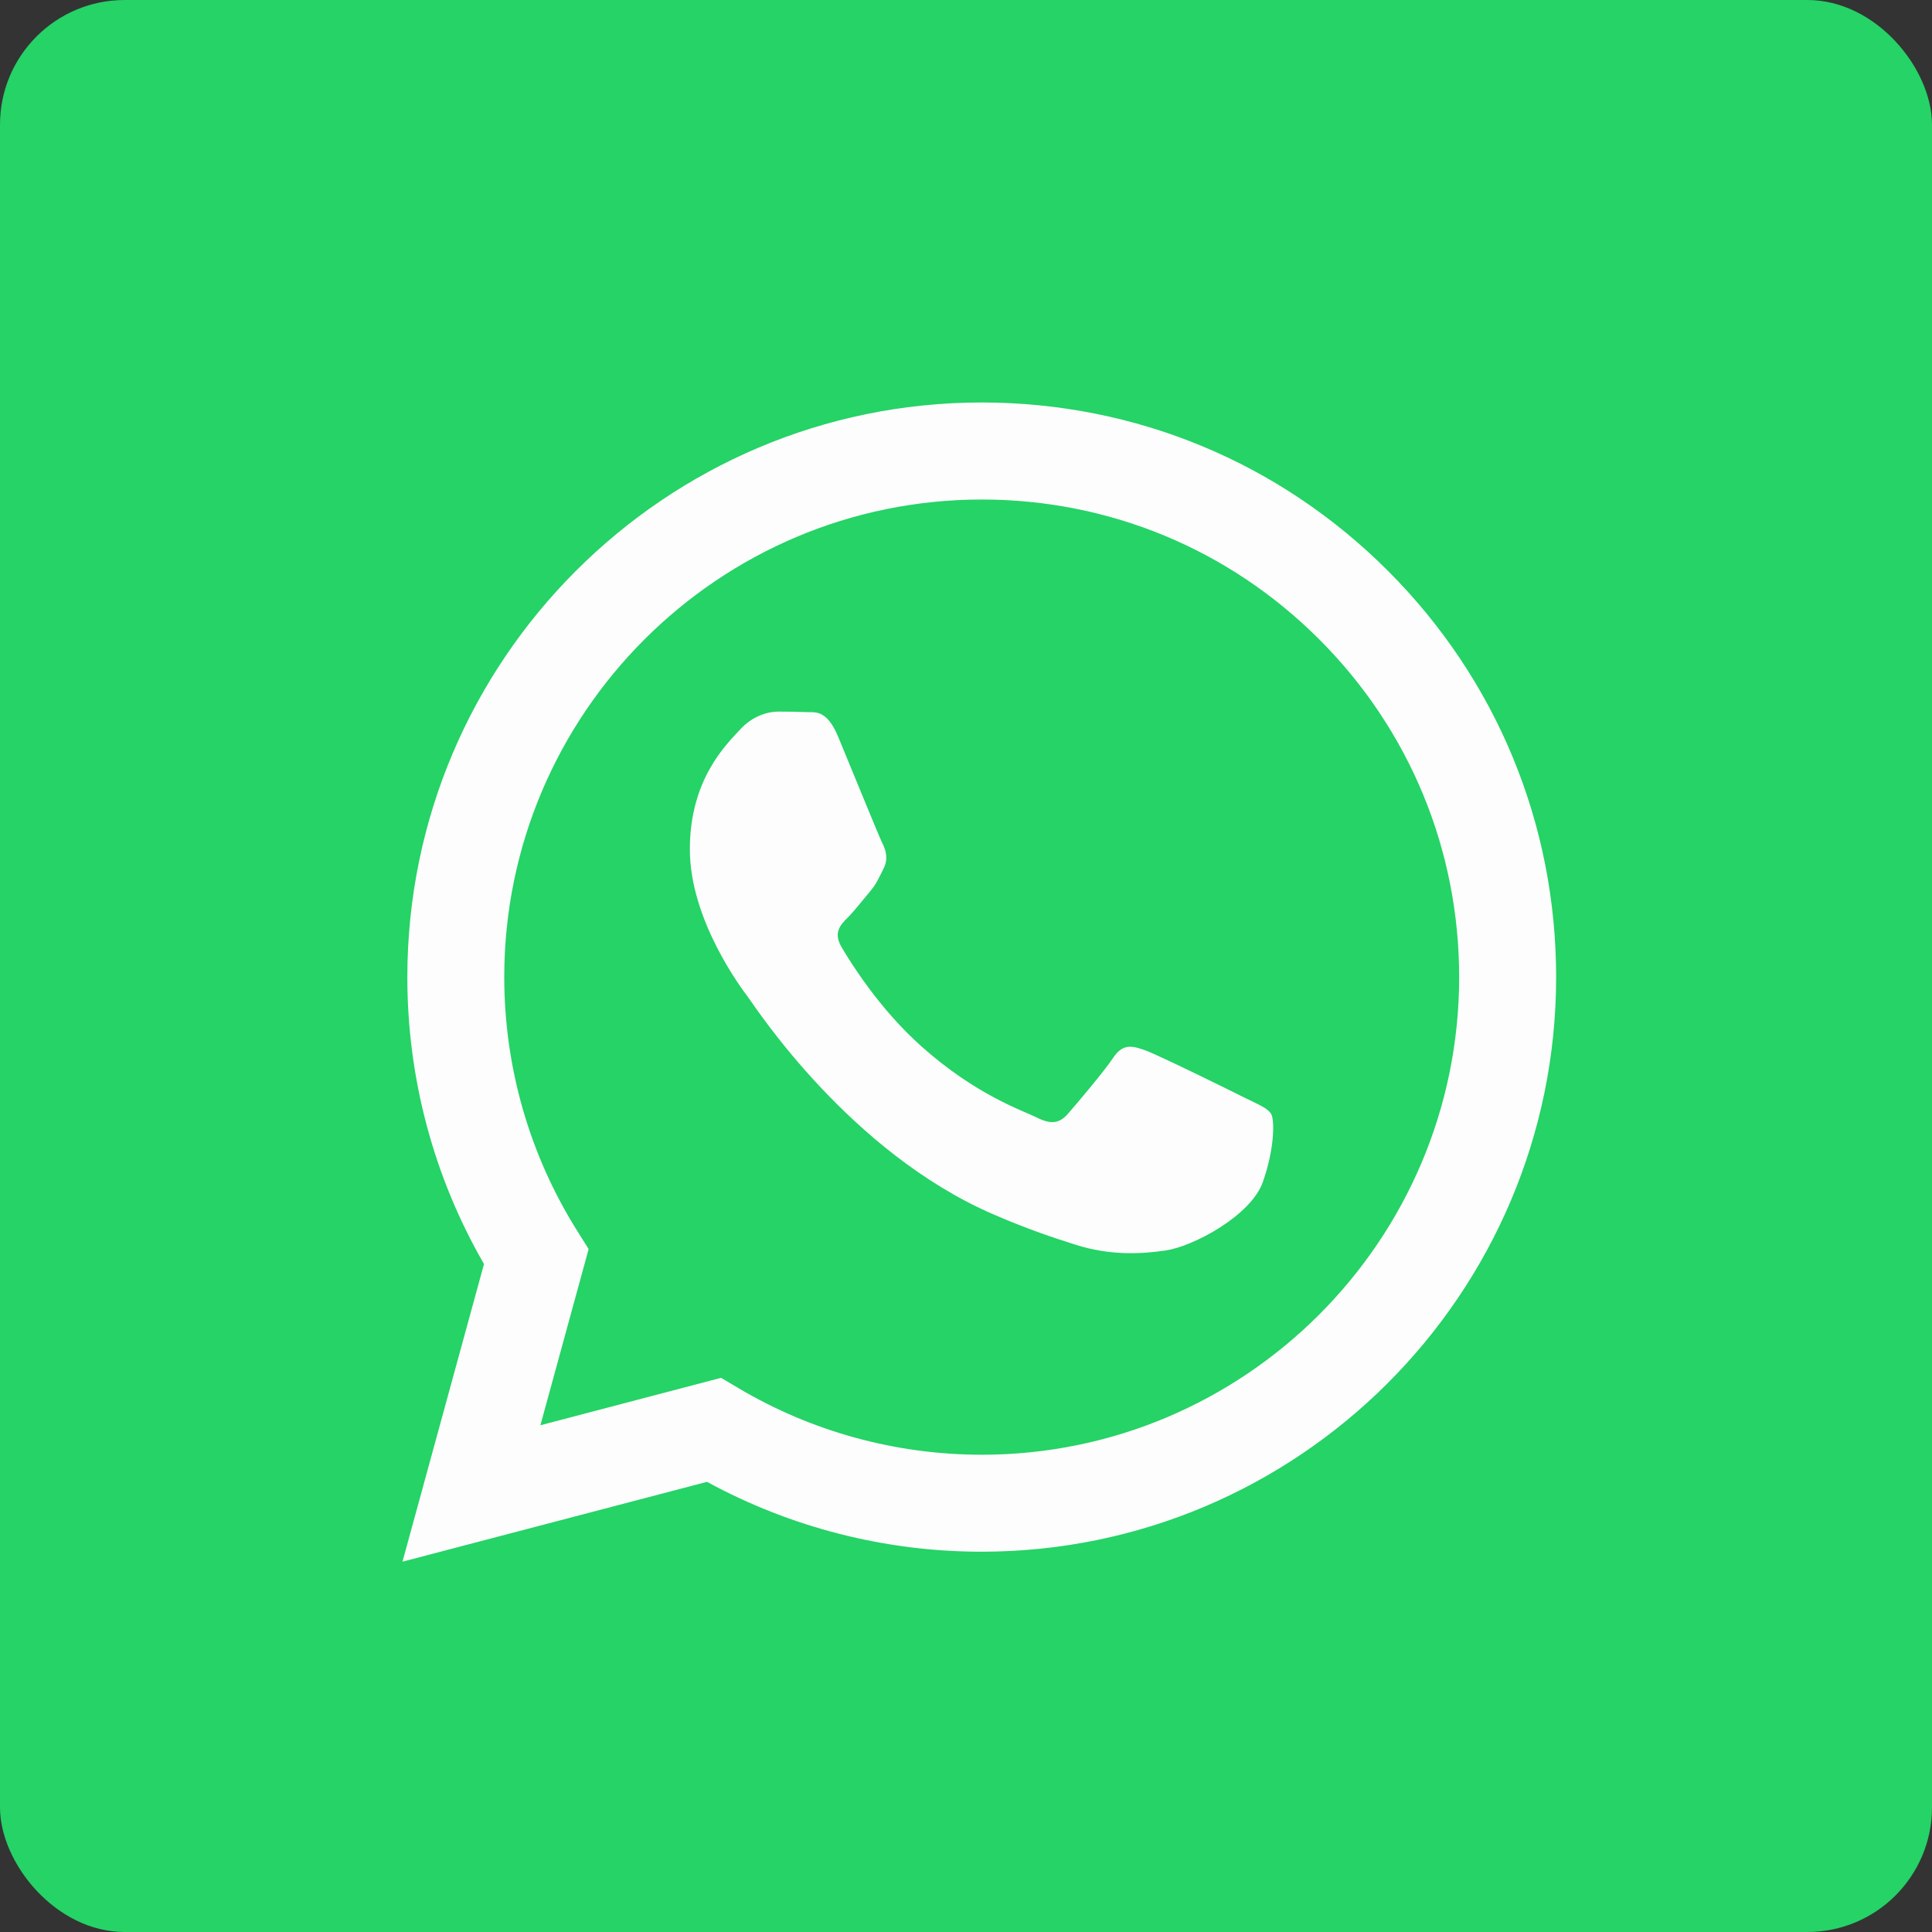 <svg width="31" height="31" viewBox="0 0 31 31" fill="none" xmlns="http://www.w3.org/2000/svg">
    <rect x="0" y="0" width="31" height="31" fill="#333333" stroke="none"/>
    <rect width="31" height="31" rx="2" fill="#25D366"/>
    <path fill-rule="evenodd" clip-rule="evenodd" d="M15.752 24.898H15.749C14.206 24.898 12.691 24.511 11.344 23.777L6.458 25.058L7.766 20.282C6.959 18.884 6.535 17.299 6.536 15.675C6.538 10.593 10.672 6.458 15.752 6.458C18.218 6.459 20.532 7.419 22.272 9.161C24.012 10.903 24.97 13.219 24.969 15.682C24.967 20.762 20.834 24.896 15.752 24.898V24.898ZM11.57 22.108L11.85 22.274C13.026 22.972 14.374 23.341 15.749 23.342H15.752C19.974 23.342 23.411 19.905 23.413 15.681C23.413 13.634 22.617 11.71 21.171 10.262C19.725 8.814 17.801 8.016 15.755 8.015C11.53 8.015 8.093 11.451 8.091 15.675C8.091 17.122 8.496 18.532 9.263 19.752L9.445 20.042L8.671 22.869L11.57 22.108ZM20.396 17.873C20.338 17.777 20.185 17.72 19.954 17.605C19.724 17.489 18.592 16.932 18.381 16.855C18.17 16.778 18.016 16.74 17.863 16.971C17.709 17.201 17.268 17.72 17.134 17.873C16.999 18.027 16.865 18.046 16.635 17.931C16.404 17.816 15.662 17.573 14.783 16.788C14.098 16.177 13.636 15.423 13.501 15.193C13.367 14.962 13.487 14.838 13.602 14.723C13.706 14.62 13.833 14.454 13.948 14.319C14.063 14.185 14.101 14.089 14.178 13.935C14.255 13.781 14.216 13.647 14.159 13.532C14.101 13.416 13.641 12.283 13.449 11.822C13.262 11.373 13.072 11.433 12.931 11.426C12.796 11.42 12.643 11.418 12.489 11.418C12.336 11.418 12.086 11.476 11.875 11.706C11.664 11.937 11.069 12.494 11.069 13.627C11.069 14.761 11.894 15.856 12.01 16.01C12.125 16.164 13.633 18.49 15.944 19.487C16.493 19.725 16.922 19.866 17.257 19.972C17.808 20.148 18.31 20.123 18.707 20.064C19.15 19.997 20.07 19.507 20.262 18.969C20.453 18.431 20.453 17.97 20.396 17.873V17.873Z" fill="#FDFDFD"/>
</svg>
